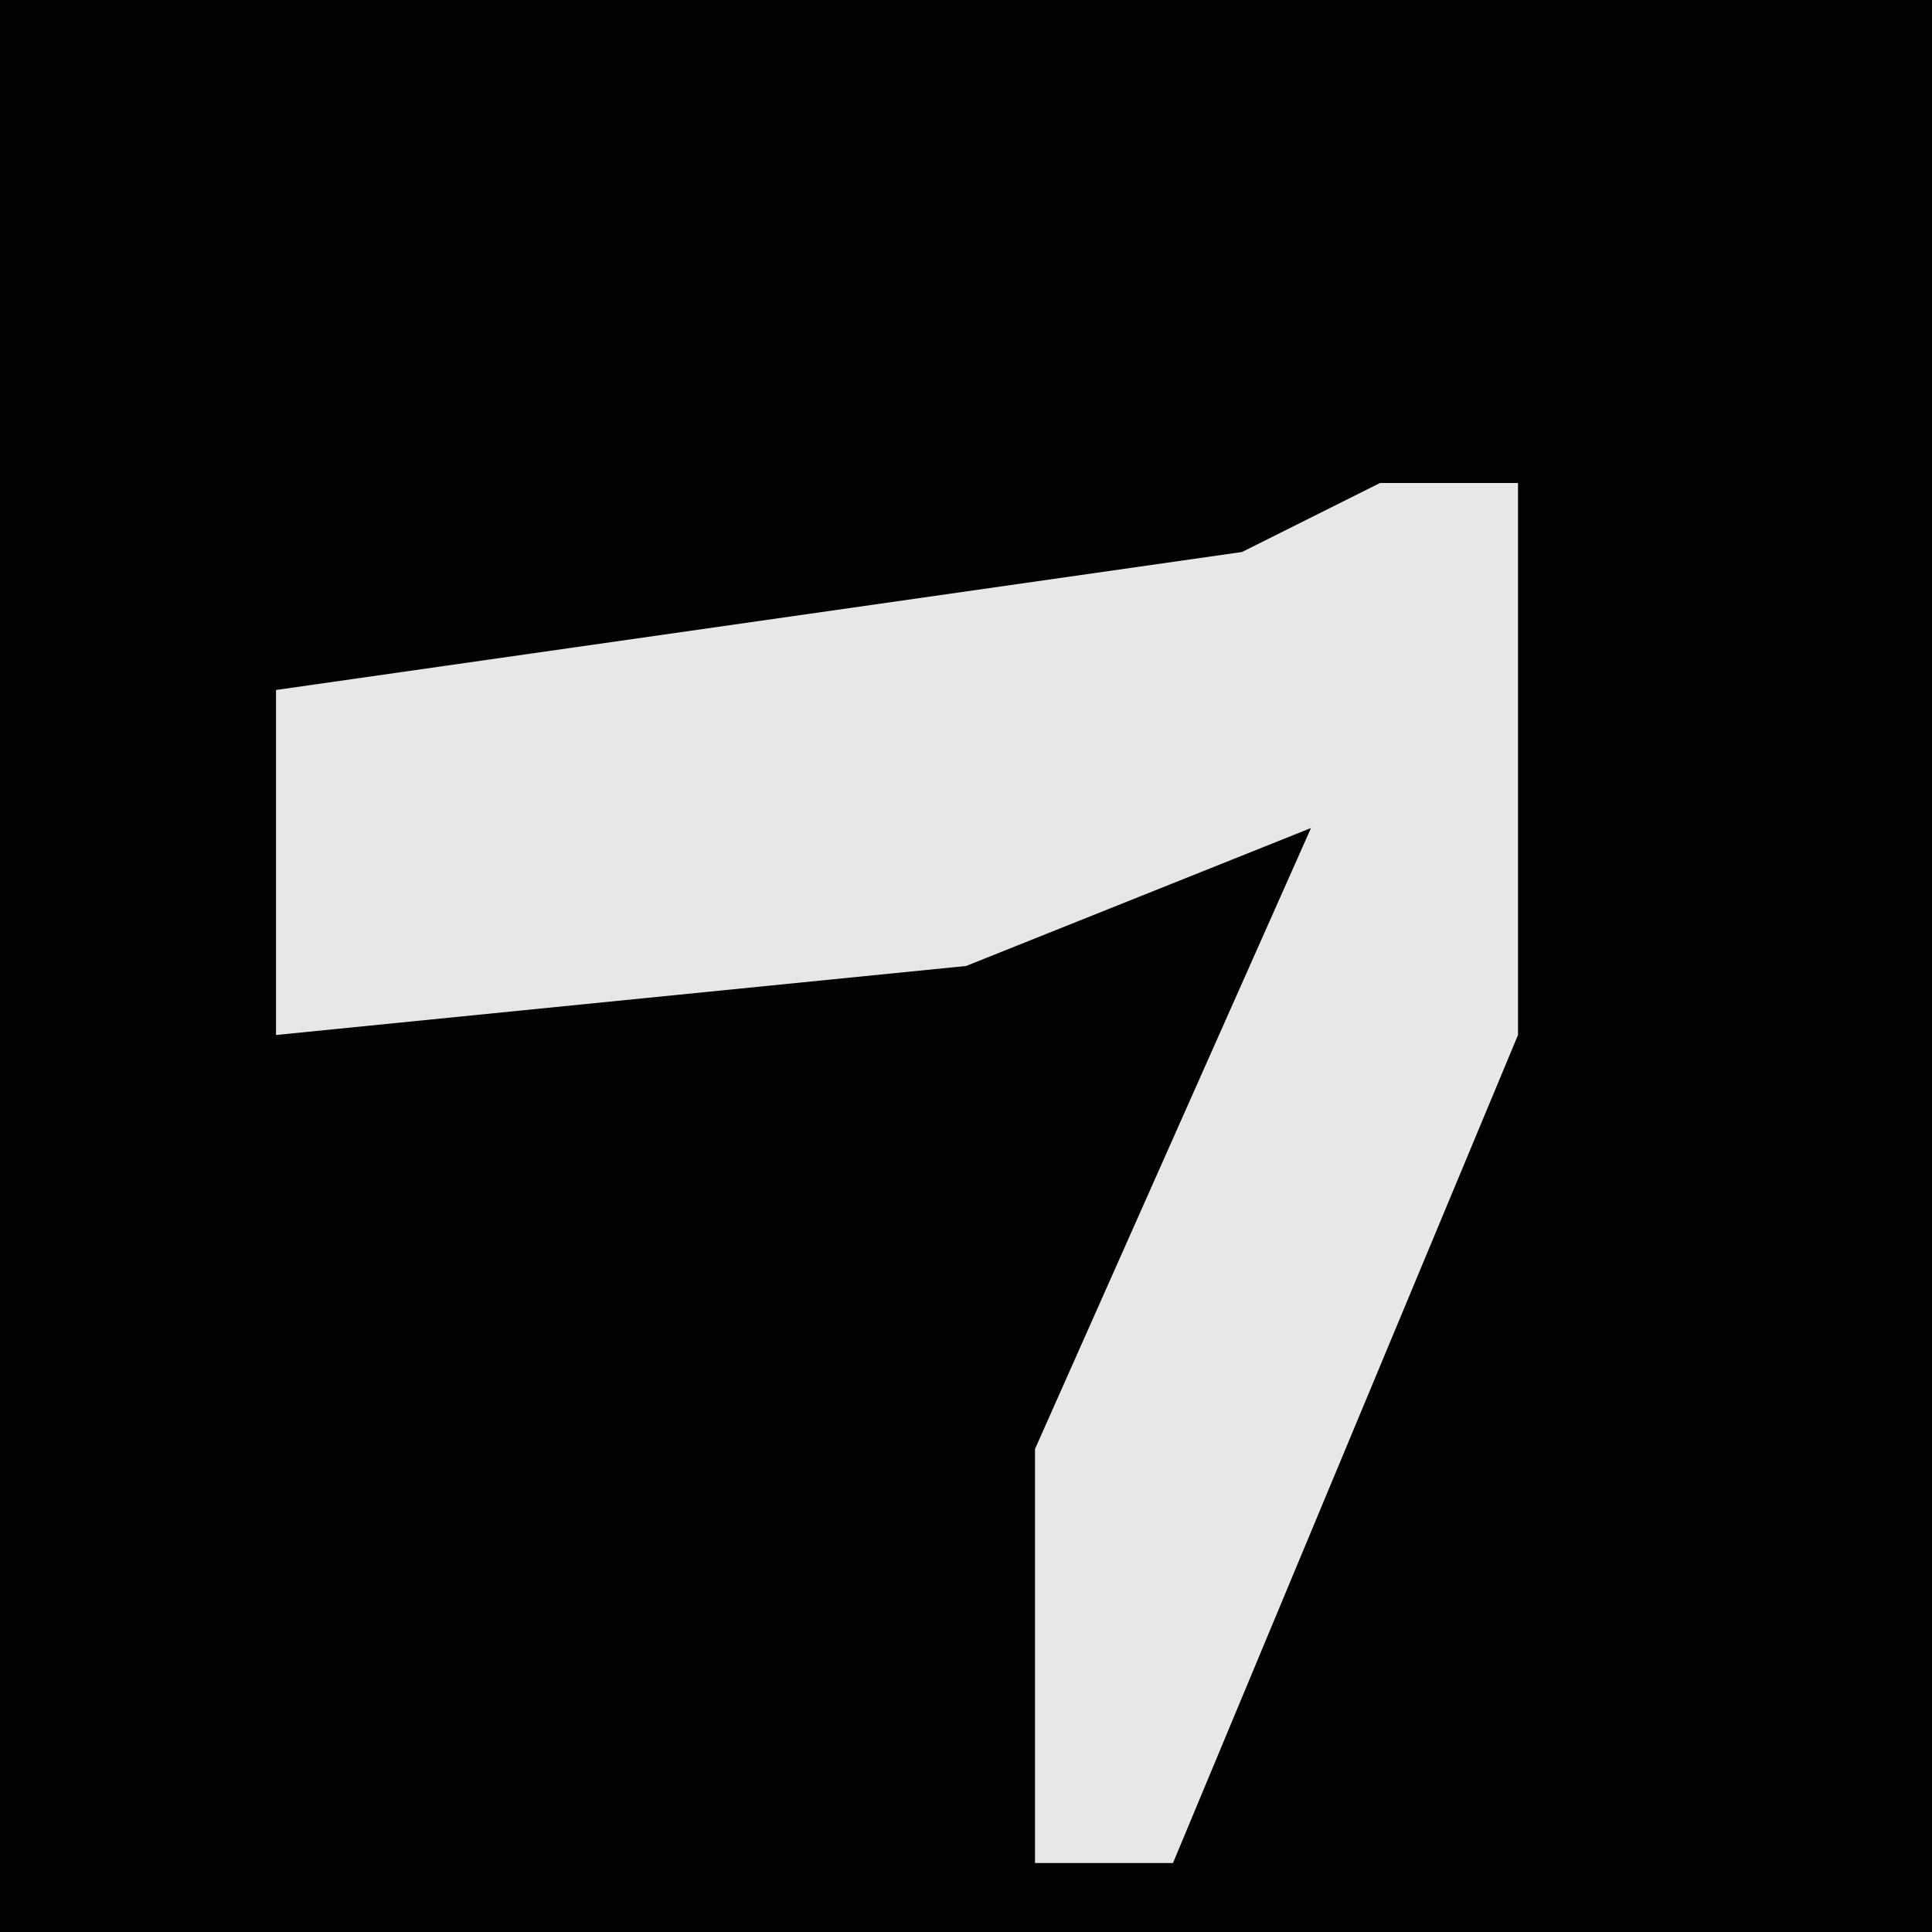 <?xml version="1.0" encoding="UTF-8"?>
<svg version="1.1" xmlns="http://www.w3.org/2000/svg" width="28" height="28">
<path d="M0,0 L28,0 L28,28 L0,28 Z " fill="#030303" transform="translate(0,0)"/>
<path d="M0,0 L2,0 L2,8 L-3,20 L-5,20 L-5,14 L-1,5 L-6,7 L-16,8 L-16,3 L-2,1 Z " fill="#E7E7E7" transform="translate(20,7)"/>
</svg>
